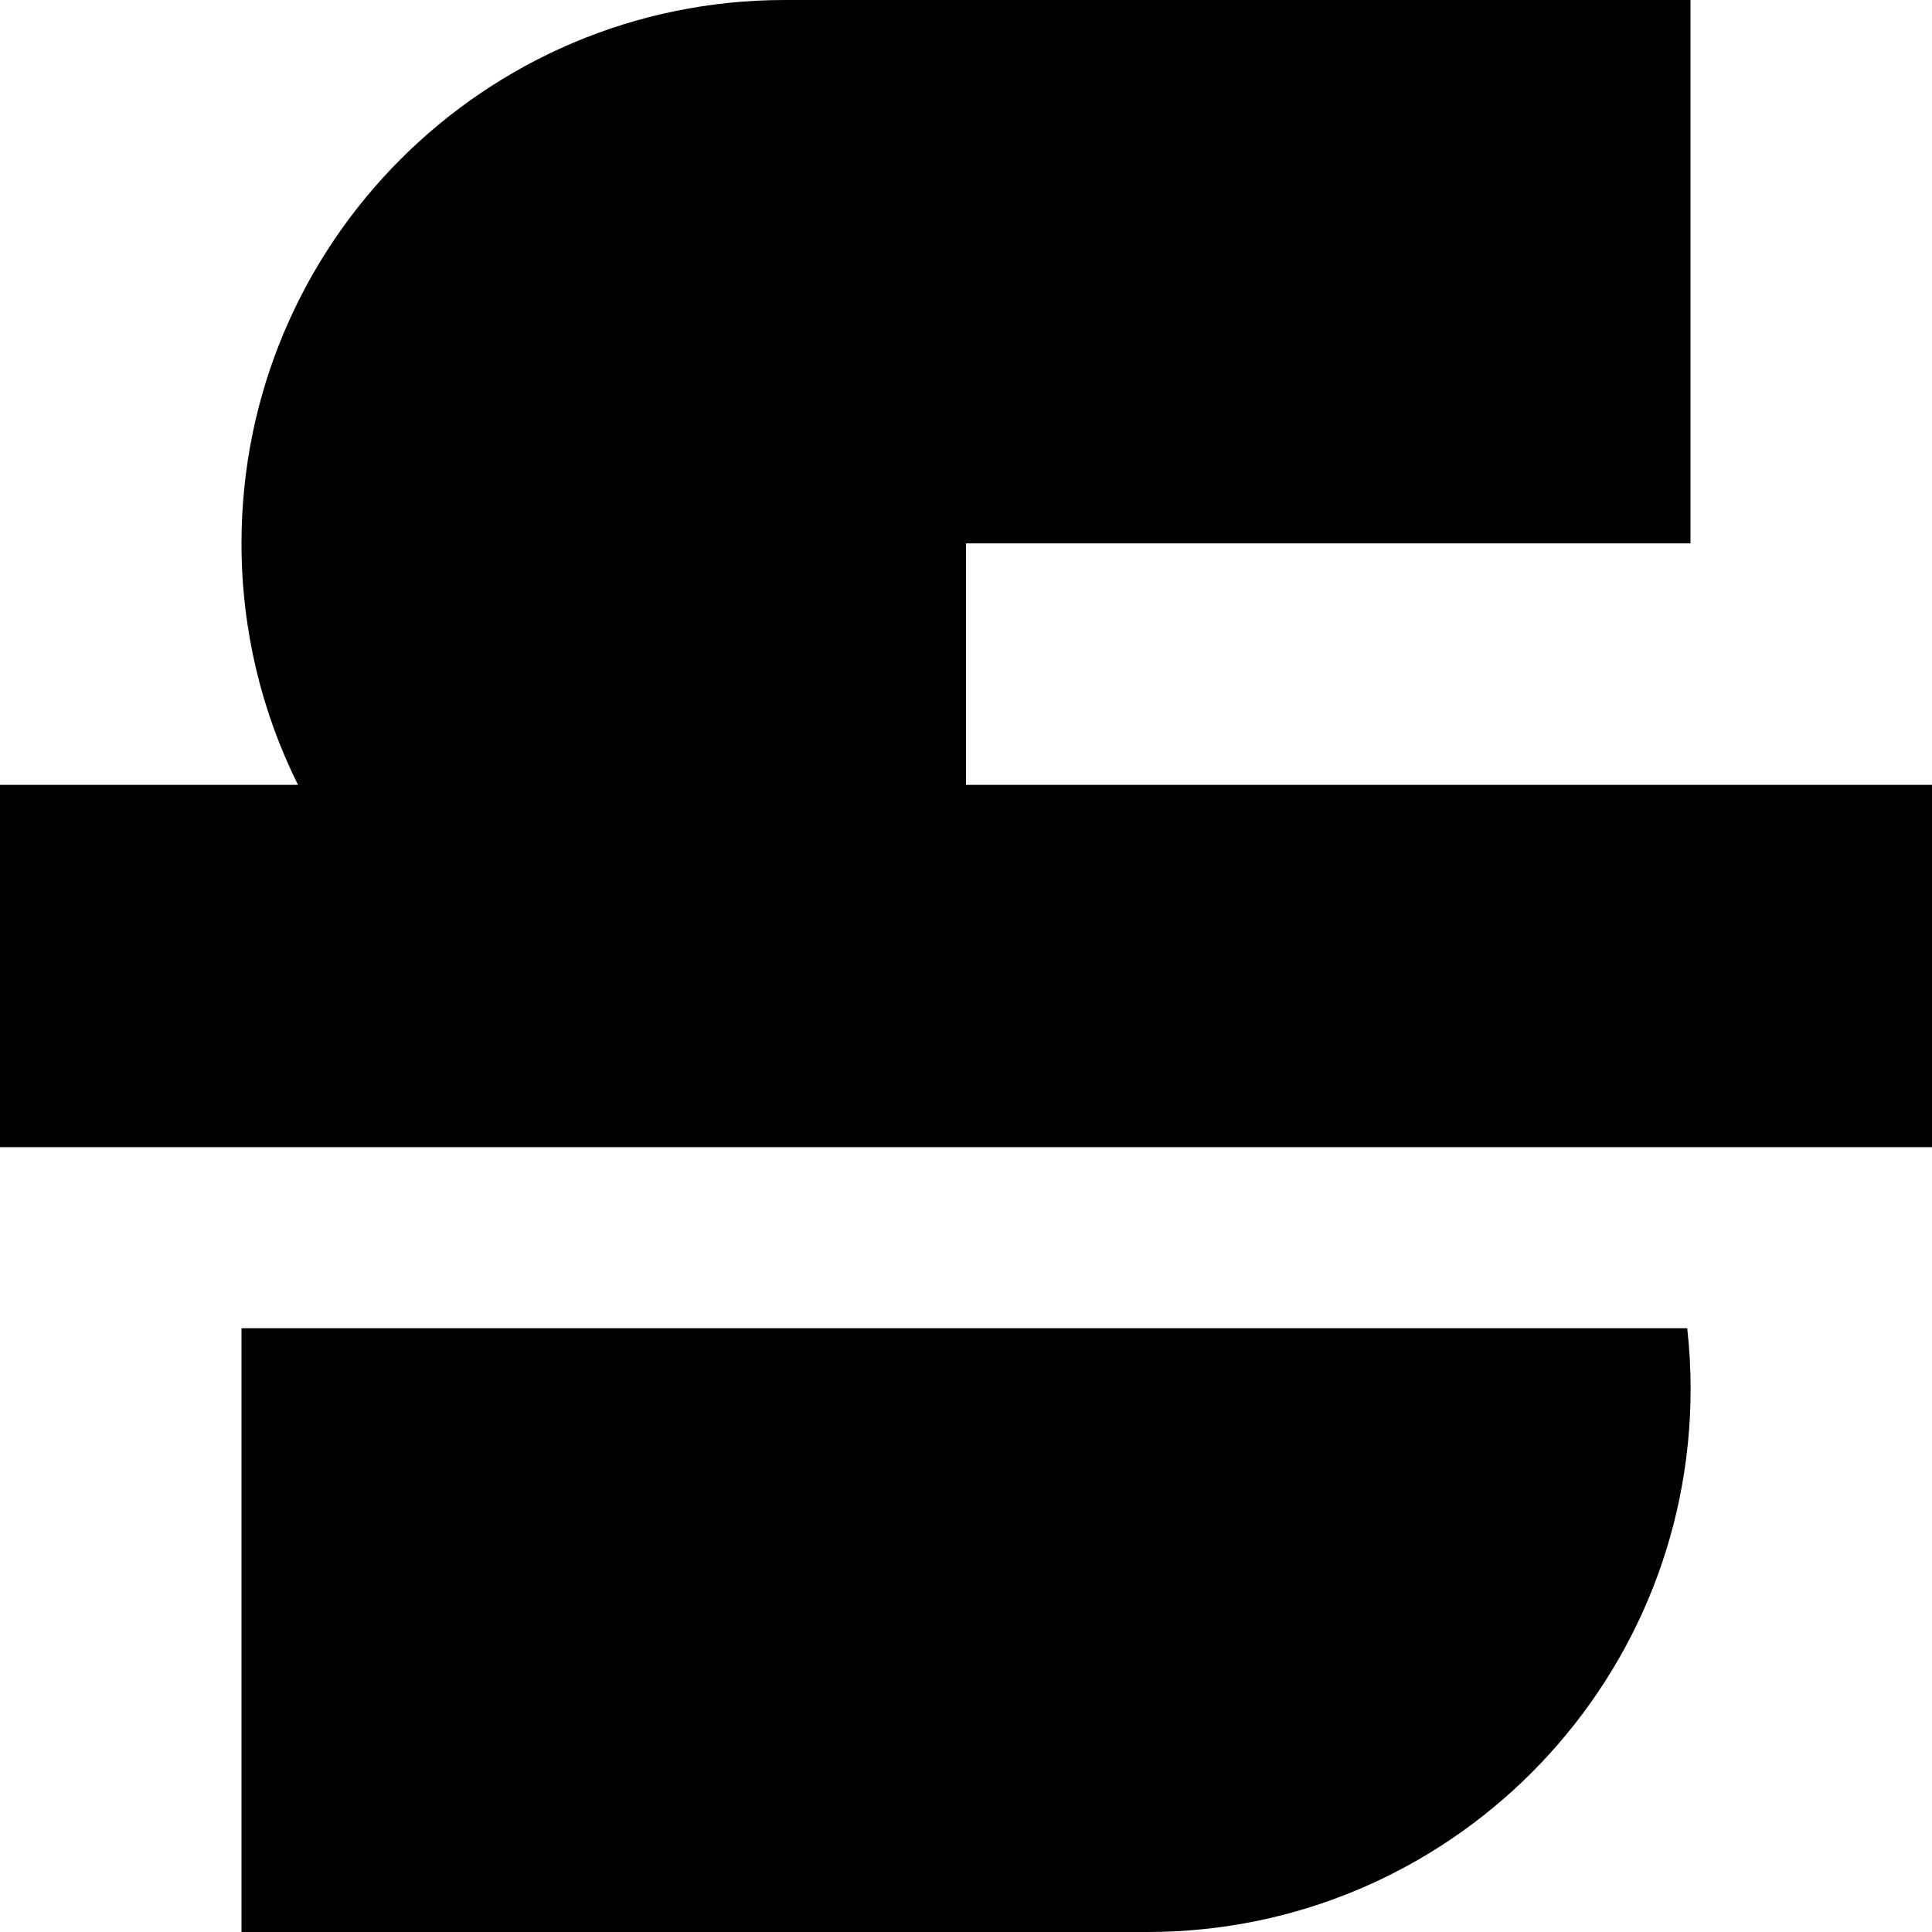 <svg xmlns="http://www.w3.org/2000/svg" fill="none" viewBox="0 0 16 16" id="Strikethrough--Streamline-Block-Free">
  <desc>
    Strikethrough Streamline Icon: https://streamlinehq.com
  </desc>
  <path fill="#000000" d="m2 16 0 -5h11.973c0.018 0.164 0.028 0.331 0.028 0.5 0 2.485 -2.015 4.5 -4.5 4.5H2Z" stroke-width="1"></path>
  <path fill="#000000" d="M16 9.5v-3H8v-2l6 0L14 0H6.5C4.015 0 2 2.015 2 4.5c0 0.718 0.168 1.398 0.468 2H0v3h16Z" stroke-width="1"></path>
</svg>
